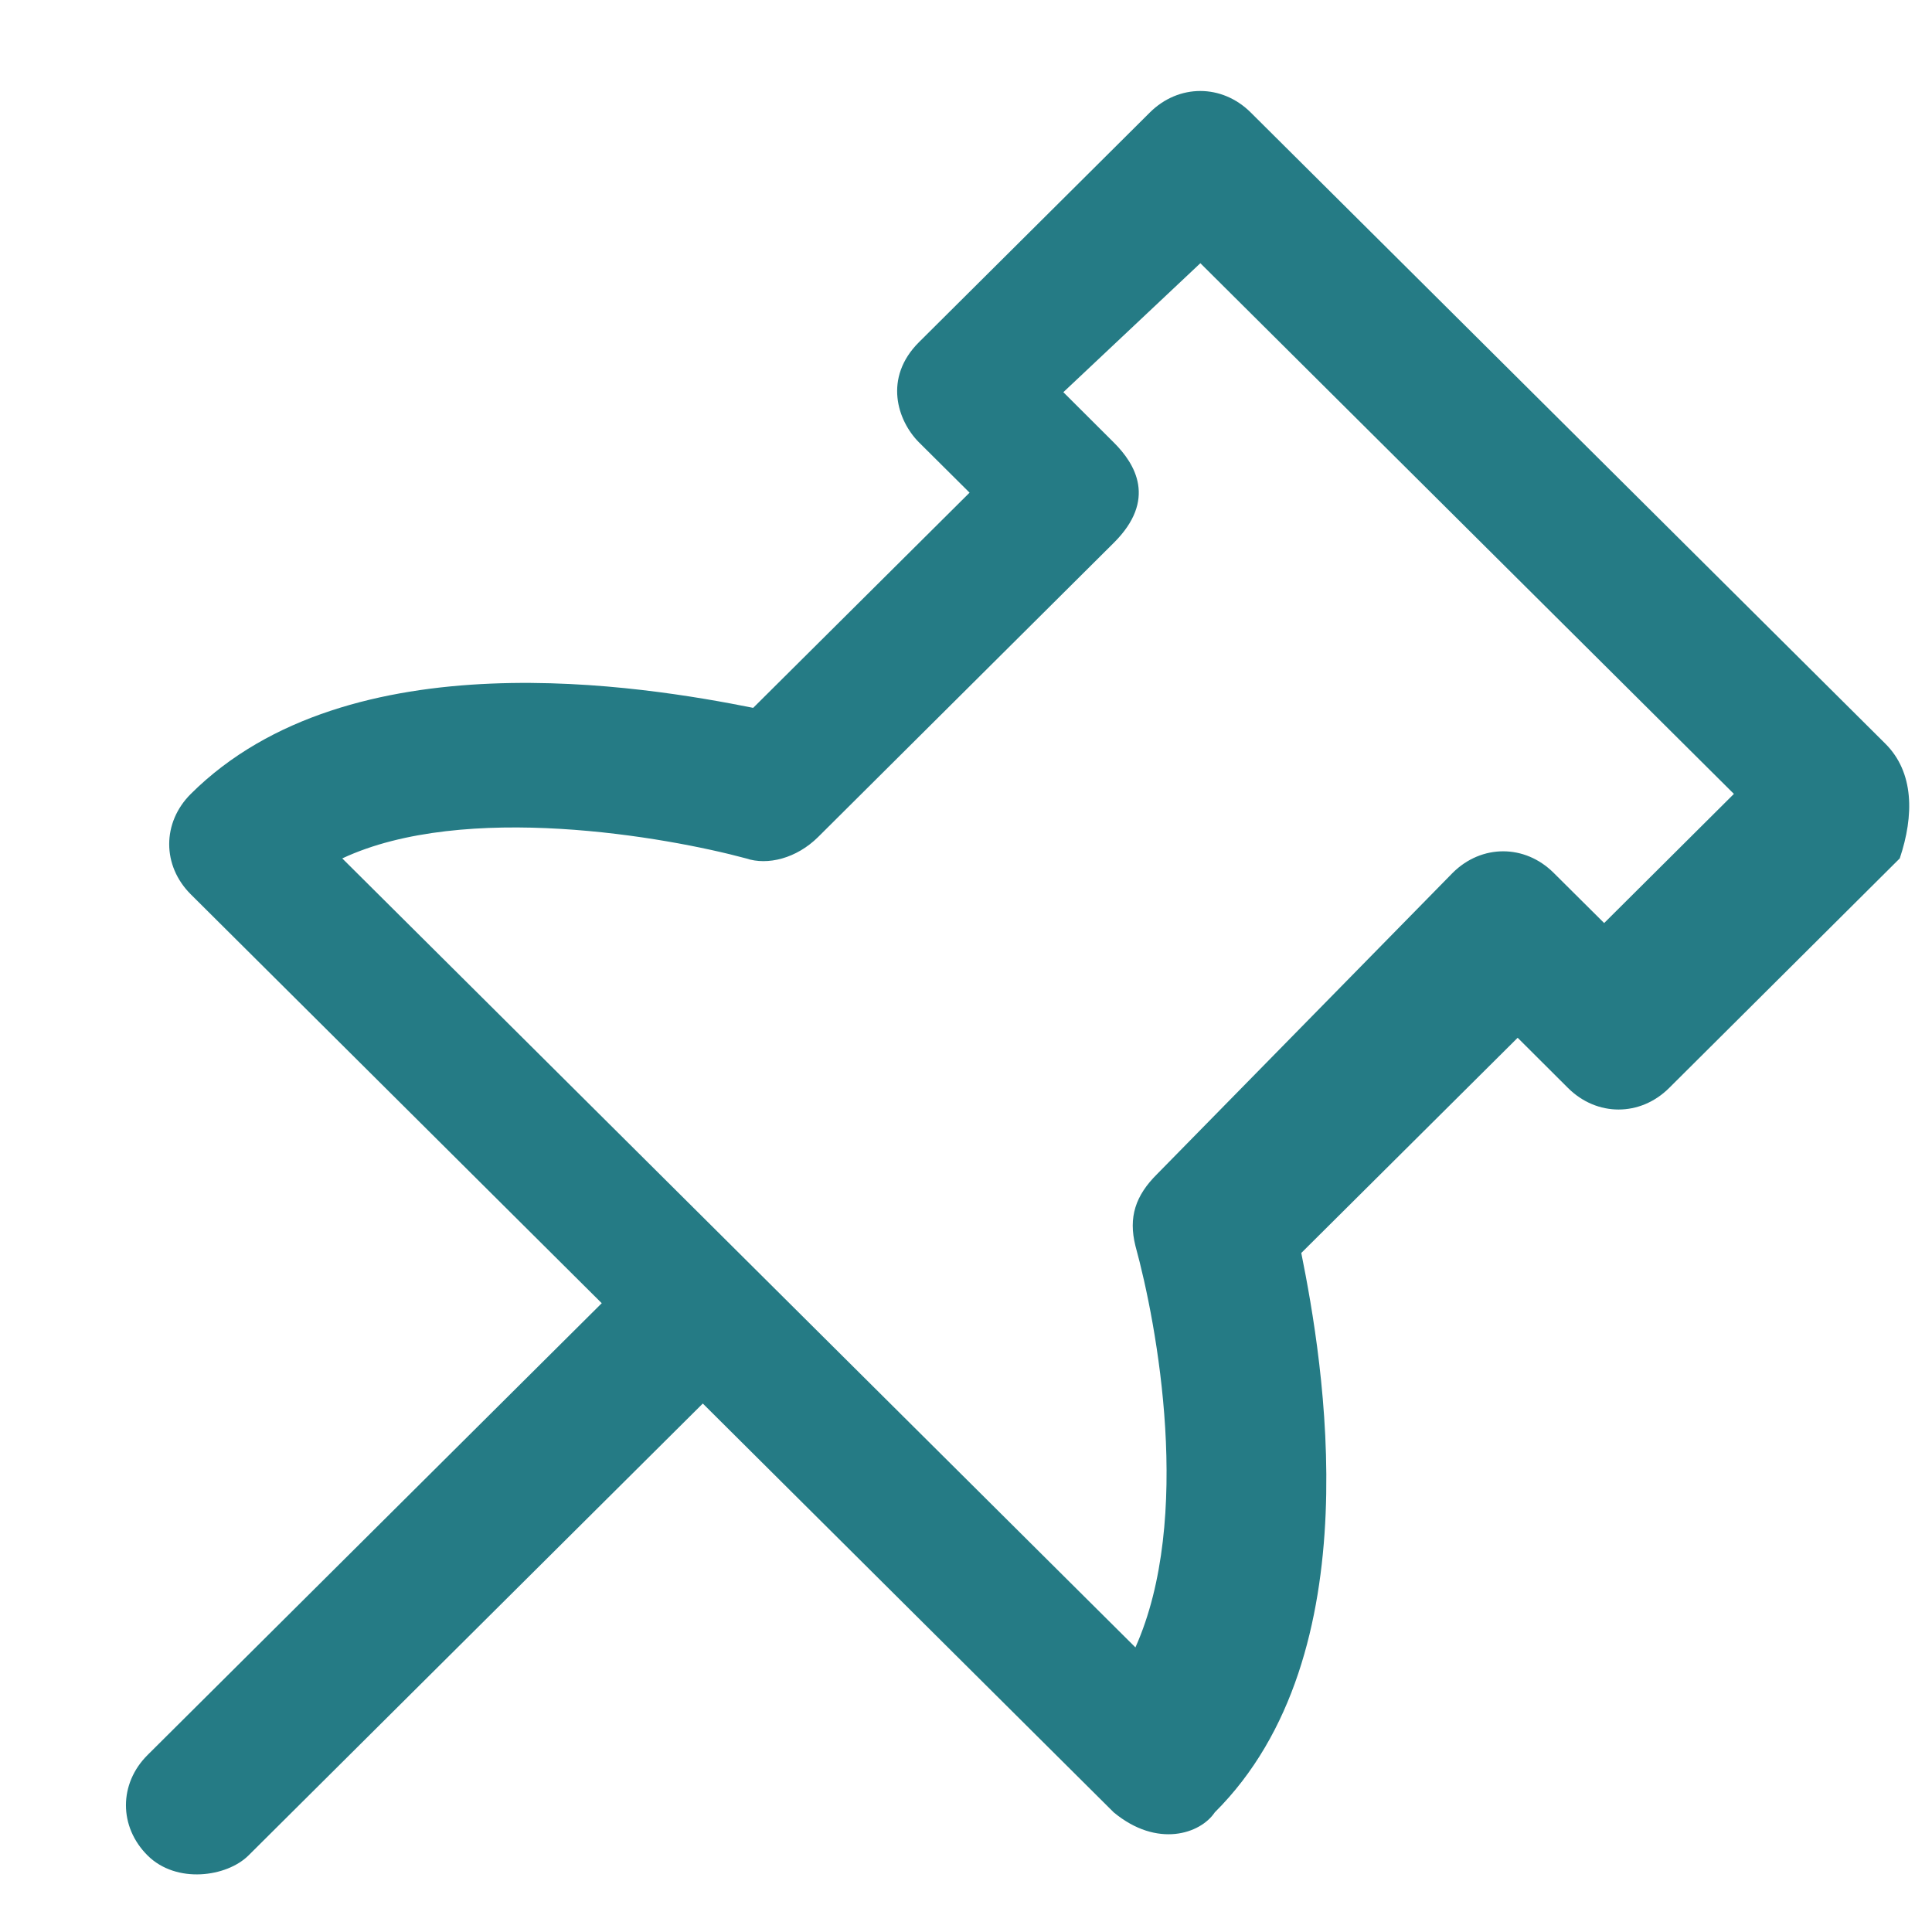 <svg width="13" height="13" viewBox="0 0 13 13" fill="none" xmlns="http://www.w3.org/2000/svg">
<path d="M12.686 5.004L8.416 0.757C8.222 0.564 7.931 0.564 7.737 0.757L6.184 2.302C5.942 2.543 6.039 2.832 6.184 2.977L6.524 3.315L5.068 4.763C4.341 4.618 2.351 4.28 1.284 5.342C1.09 5.535 1.09 5.825 1.284 6.018L4.049 8.769L0.993 11.809C0.799 12.002 0.799 12.292 0.993 12.485C1.187 12.678 1.526 12.63 1.672 12.485L4.729 9.444L7.494 12.195C7.786 12.437 8.077 12.34 8.174 12.195C9.241 11.134 8.902 9.155 8.756 8.431L10.212 6.983L10.551 7.321C10.745 7.514 11.037 7.514 11.231 7.321L12.783 5.776C12.88 5.487 12.88 5.197 12.686 5.004ZM10.794 6.211L10.454 5.873C10.26 5.68 9.969 5.68 9.775 5.873L7.786 7.9C7.64 8.045 7.592 8.19 7.64 8.383C7.786 8.914 8.028 10.217 7.64 11.085L2.303 5.776C3.128 5.39 4.486 5.632 5.02 5.776C5.165 5.825 5.36 5.776 5.505 5.632L7.494 3.653C7.786 3.363 7.64 3.122 7.494 2.977L7.155 2.639L8.077 1.771L11.667 5.342L10.794 6.211Z" fill="#257B85"/>
</svg>
